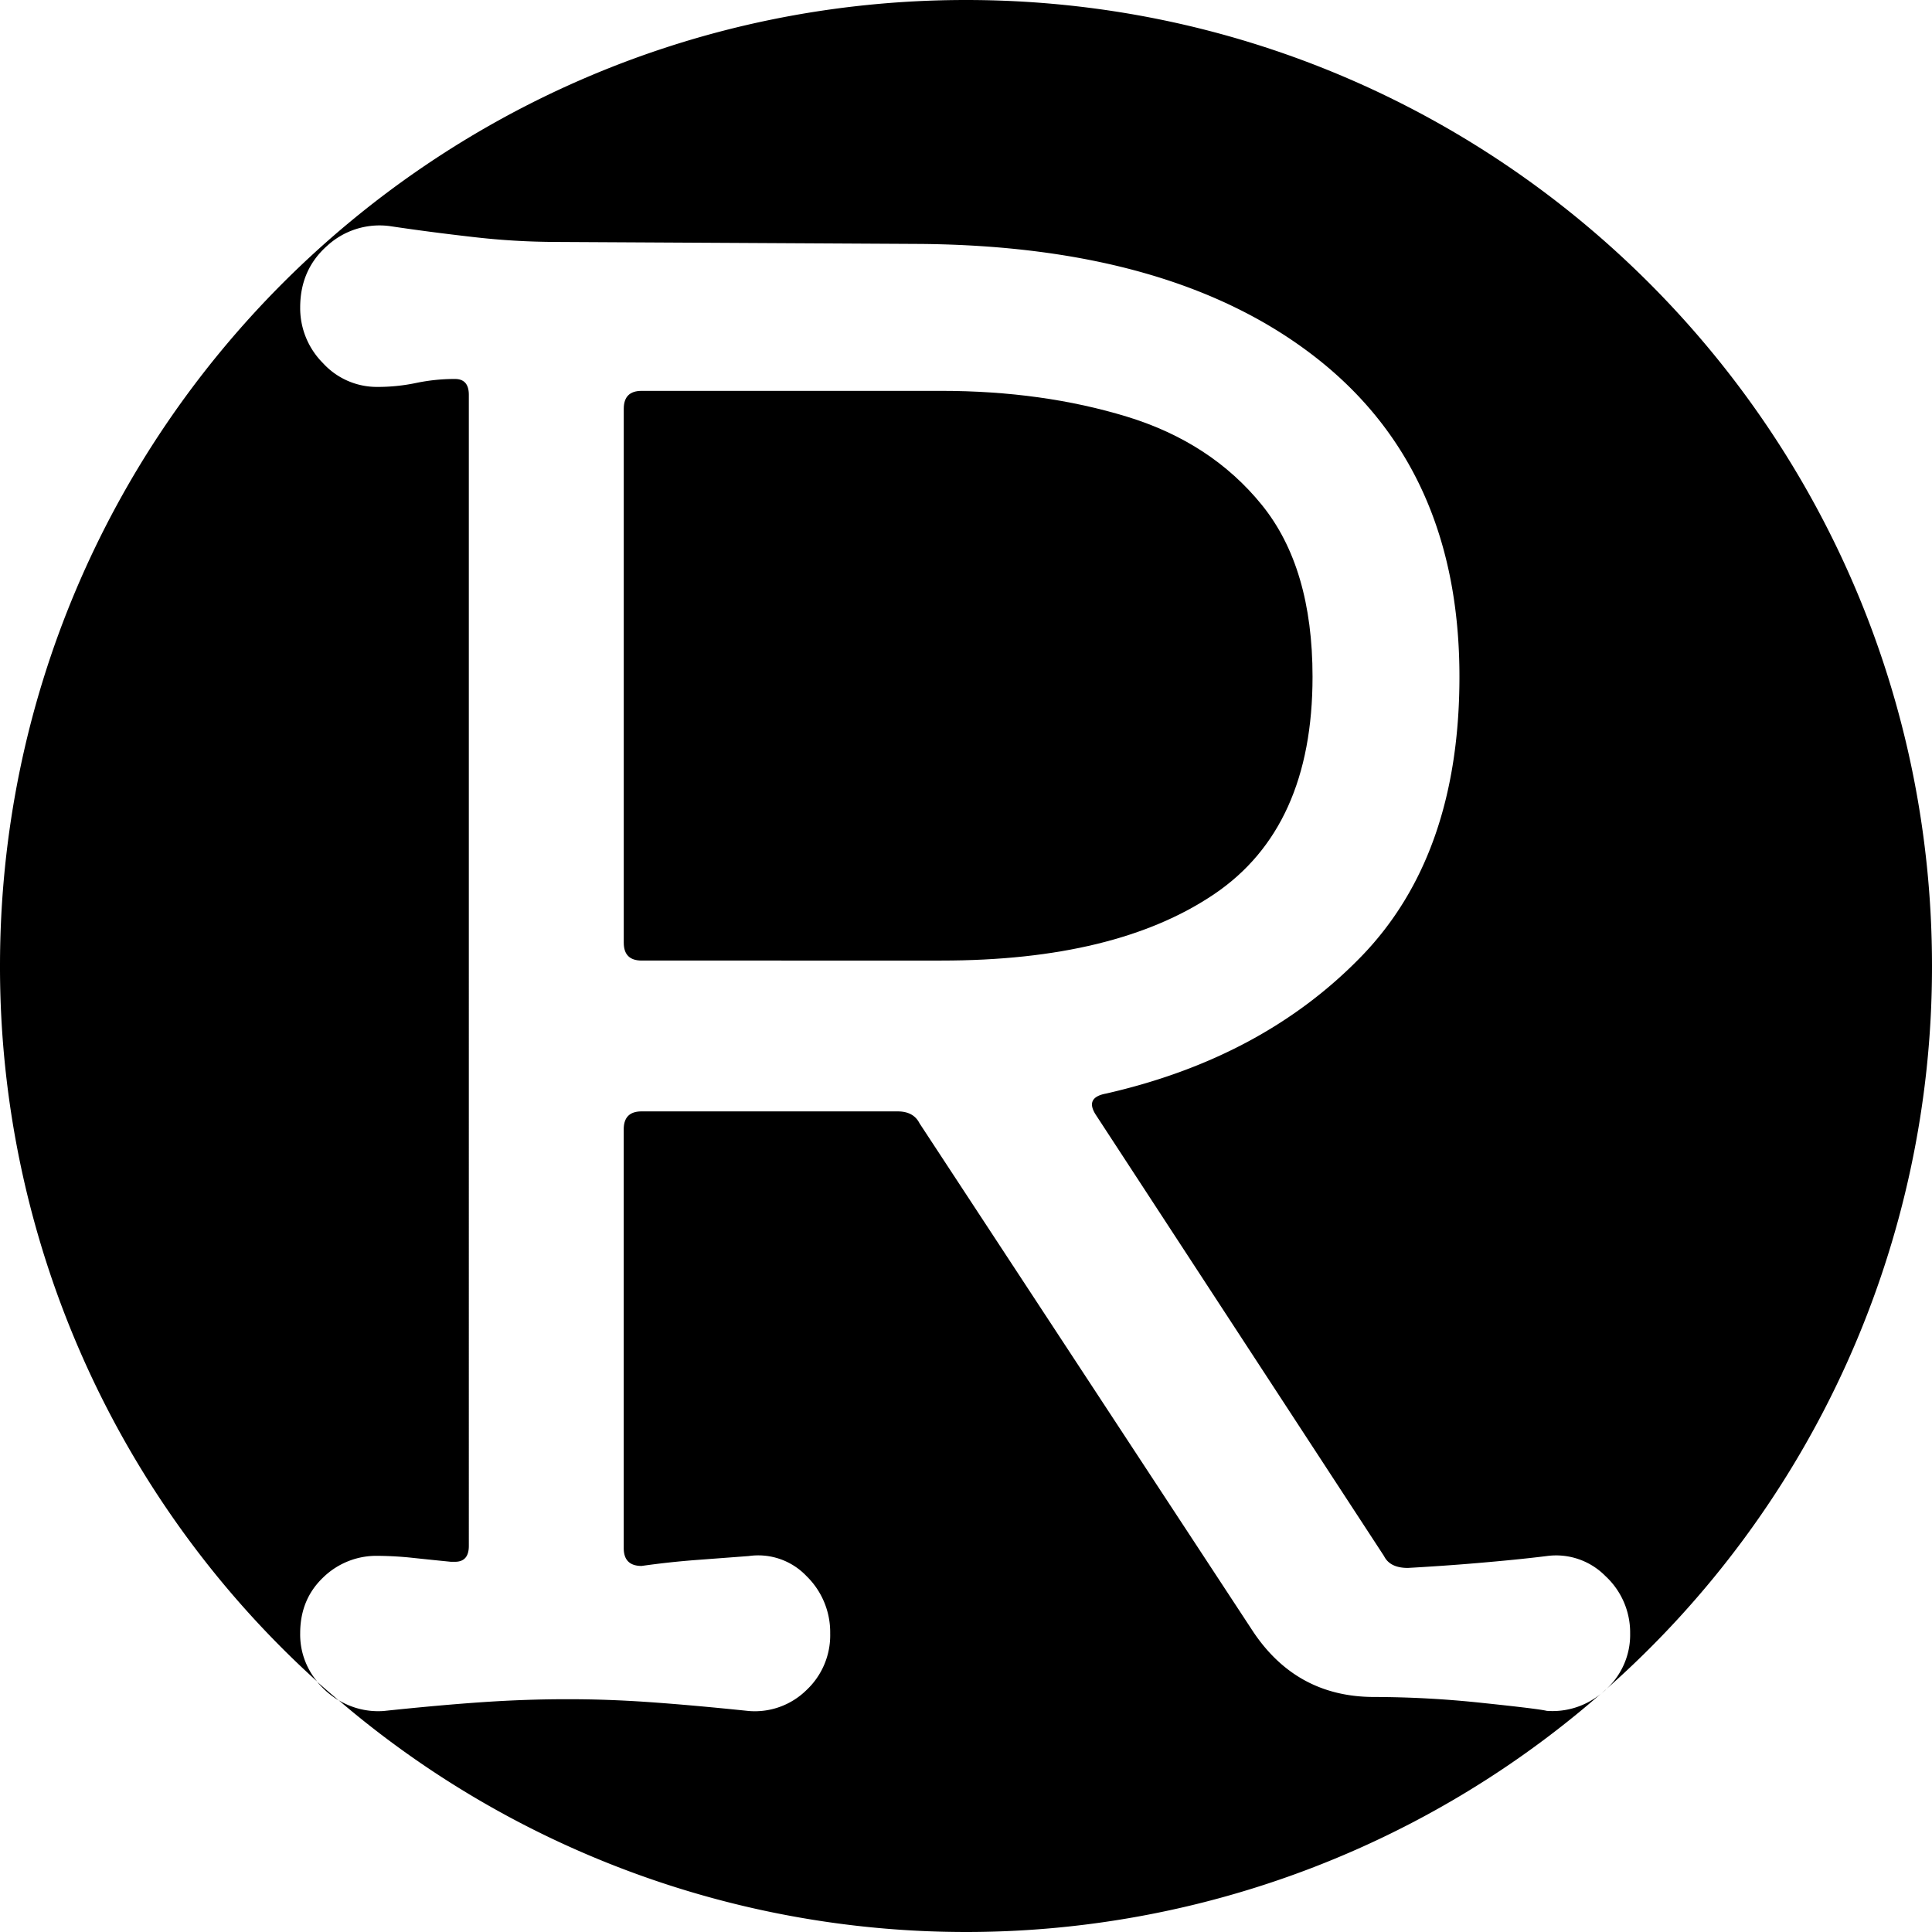<svg xmlns="http://www.w3.org/2000/svg" viewBox="0 0 679 679"><title>Recurso 1</title><g id="Capa_2" data-name="Capa 2"><g id="Capa_1-2" data-name="Capa 1"><path d="M564.19,594l.34-.34-2,1.72C563.1,594.89,563.65,594.45,564.19,594Z"/><path d="M114.24,594a28.78,28.78,0,0,0,4.75,3.57c-2.51-2.14-5-4.26-7.49-6.48A27.66,27.66,0,0,0,114.24,594Z"/><path d="M543.61,601.28q-2.79-.71-22.67-2.79a362.27,362.27,0,0,0-38-2.09q-27.21,0-42.55-23L323.17,394.79q-2.1-4.19-7.68-4.19h-90q-6.27,0-6.28,6.28v147.2q0,6.27,6.28,6.27,9.76-1.38,19.19-2.09t18.48-1.39a23.4,23.4,0,0,1,20.24,7,27.57,27.57,0,0,1,8.37,20.23A26.39,26.39,0,0,1,283.41,594a25.87,25.87,0,0,1-20.24,7.33q-20.24-2.1-35.23-3.14t-28.94-1q-14,0-28.95,1t-35.23,3.14A26.87,26.87,0,0,1,119,597.52a339.12,339.12,0,0,0,443.55-2.19A26.81,26.81,0,0,1,543.61,601.28Z"/><path d="M461.29,237.83q0-38.36-17.79-60.34t-47.43-31.05q-29.67-9.06-65.23-9.07H225.5q-6.27,0-6.28,6.28V331.31q0,6.27,6.28,6.28H330.84q61.38,0,95.92-23.37T461.29,237.83Z"/><path d="M679,339.5C679,152,527,0,339.5,0S0,152,0,339.5A338.63,338.63,0,0,0,111.5,591a25.73,25.73,0,0,1-6-17q0-11.85,8-19.53a26.78,26.78,0,0,1,19.18-7.67,121.49,121.49,0,0,1,12.21.69q6.63.71,13.6,1.4h1.4c3.25,0,4.88-1.85,4.88-5.58V138.77q0-5.58-4.88-5.58a66.47,66.47,0,0,0-13.6,1.39,65.34,65.34,0,0,1-13.61,1.4,25.63,25.63,0,0,1-19.18-8.37,27.34,27.34,0,0,1-8-19.54q0-13.25,9.41-21.62a27.25,27.25,0,0,1,22-7q14,2.1,29.3,3.84a257.83,257.83,0,0,0,29.3,1.74l127.66.7q89.28.7,139.52,40.11t50.23,112q0,62.78-34.54,98.36t-89.64,48.13q-7.68,1.41-3.48,7.68L486.41,546.87q2.08,4.18,8.37,4.18c7.9-.45,16.15-1,24.76-1.74s16.63-1.51,24.07-2.44a24.31,24.31,0,0,1,20.58,7,27,27,0,0,1,8.72,20.23,25.87,25.87,0,0,1-8.38,19.54A338.59,338.59,0,0,0,679,339.5Z"/></g></g></svg>